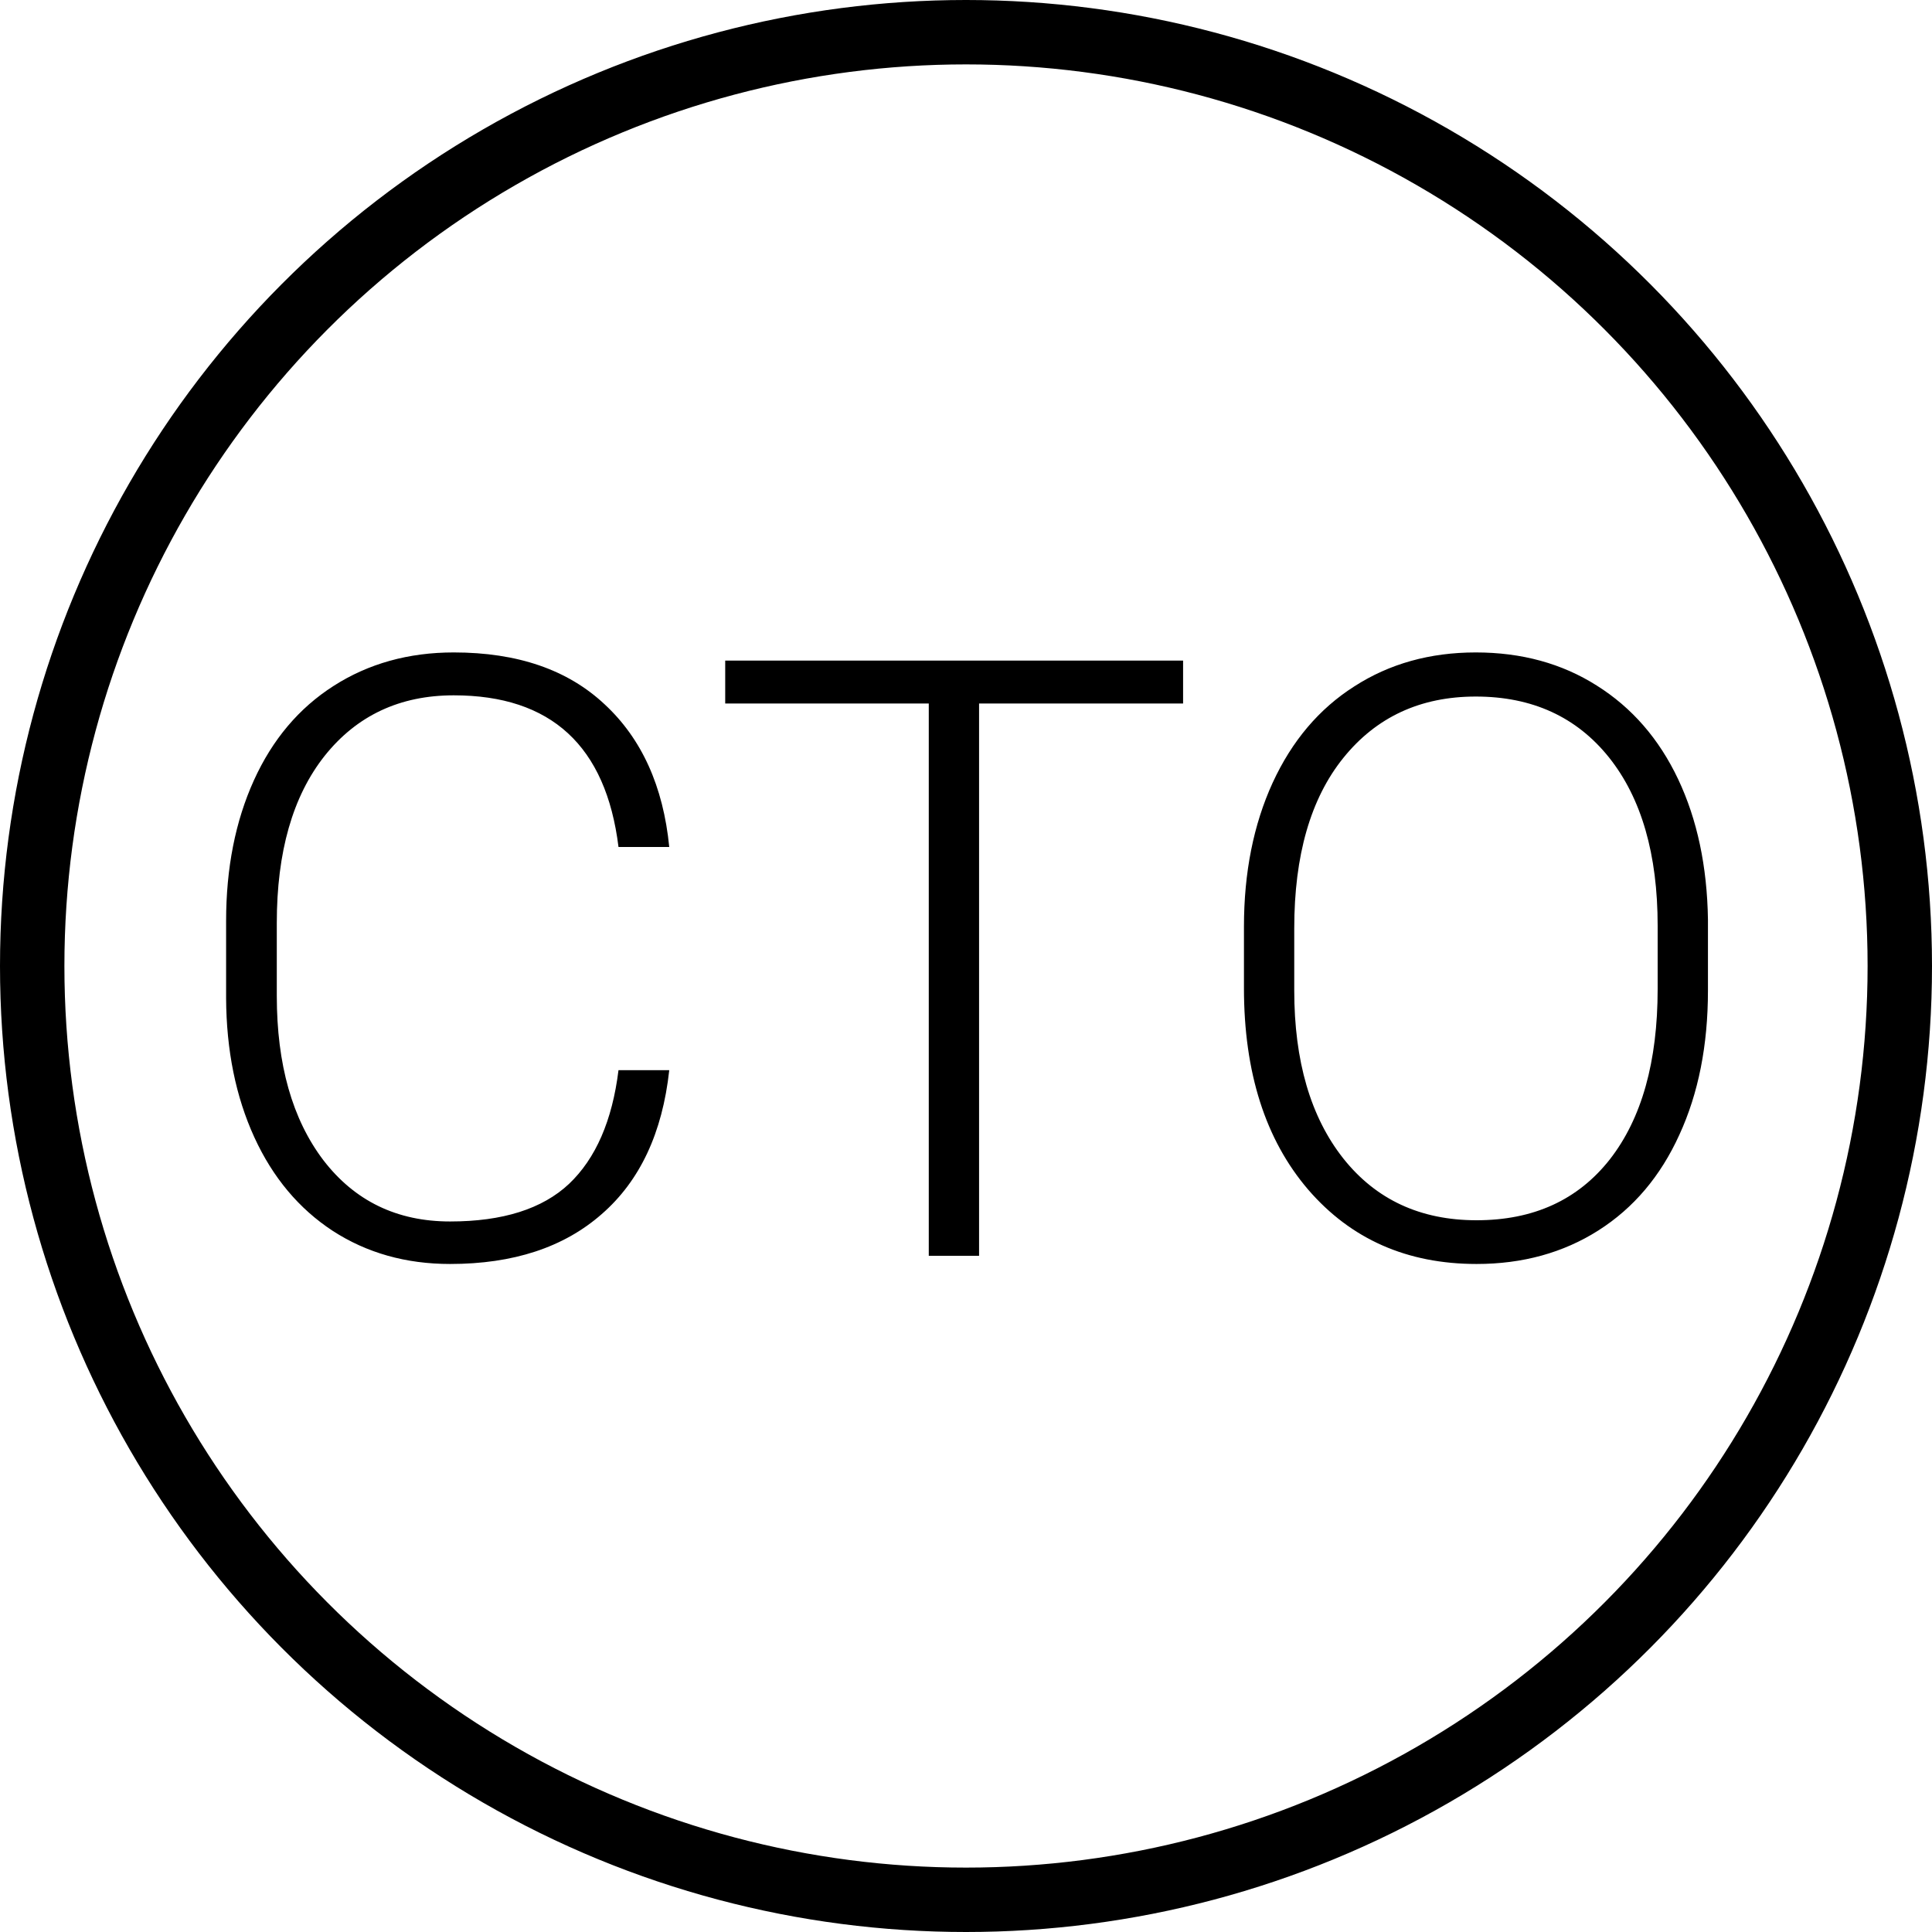 <svg width="30" height="30" viewBox="0 0 30 30" fill="none" xmlns="http://www.w3.org/2000/svg">
<path d="M10.392 16.618C10.286 17.591 9.937 18.336 9.344 18.852C8.756 19.369 7.971 19.627 6.989 19.627C6.304 19.627 5.696 19.456 5.167 19.113C4.643 18.77 4.236 18.285 3.949 17.659C3.661 17.029 3.515 16.309 3.511 15.501V14.301C3.511 13.48 3.655 12.752 3.942 12.118C4.23 11.483 4.643 10.994 5.18 10.651C5.722 10.304 6.344 10.131 7.046 10.131C8.037 10.131 8.817 10.4 9.389 10.937C9.964 11.47 10.299 12.209 10.392 13.152H9.604C9.41 11.582 8.557 10.797 7.046 10.797C6.208 10.797 5.54 11.111 5.041 11.737C4.545 12.363 4.298 13.229 4.298 14.333V15.463C4.298 16.529 4.539 17.38 5.021 18.015C5.508 18.649 6.164 18.967 6.989 18.967C7.806 18.967 8.422 18.772 8.836 18.383C9.251 17.989 9.507 17.401 9.604 16.618H10.392ZM18.371 10.924H15.203V19.5H14.422V10.924H11.261V10.258H18.371V10.924ZM26.521 15.38C26.521 16.231 26.373 16.978 26.077 17.621C25.785 18.264 25.366 18.759 24.82 19.106C24.274 19.453 23.643 19.627 22.928 19.627C21.849 19.627 20.977 19.242 20.313 18.472C19.649 17.697 19.316 16.654 19.316 15.342V14.39C19.316 13.548 19.465 12.803 19.761 12.156C20.061 11.504 20.484 11.005 21.03 10.658C21.576 10.306 22.205 10.131 22.916 10.131C23.627 10.131 24.253 10.302 24.794 10.645C25.34 10.988 25.761 11.472 26.058 12.099C26.354 12.725 26.508 13.451 26.521 14.276V15.38ZM25.74 14.377C25.74 13.264 25.488 12.393 24.985 11.762C24.481 11.132 23.791 10.816 22.916 10.816C22.056 10.816 21.371 11.134 20.859 11.769C20.351 12.399 20.097 13.281 20.097 14.415V15.38C20.097 16.476 20.351 17.346 20.859 17.989C21.367 18.628 22.056 18.948 22.928 18.948C23.813 18.948 24.502 18.633 24.998 18.002C25.493 17.367 25.74 16.485 25.74 15.355V14.377Z" fill="black"/>
<circle cx="15" cy="15" r="14.5" stroke="black"/>
</svg>
